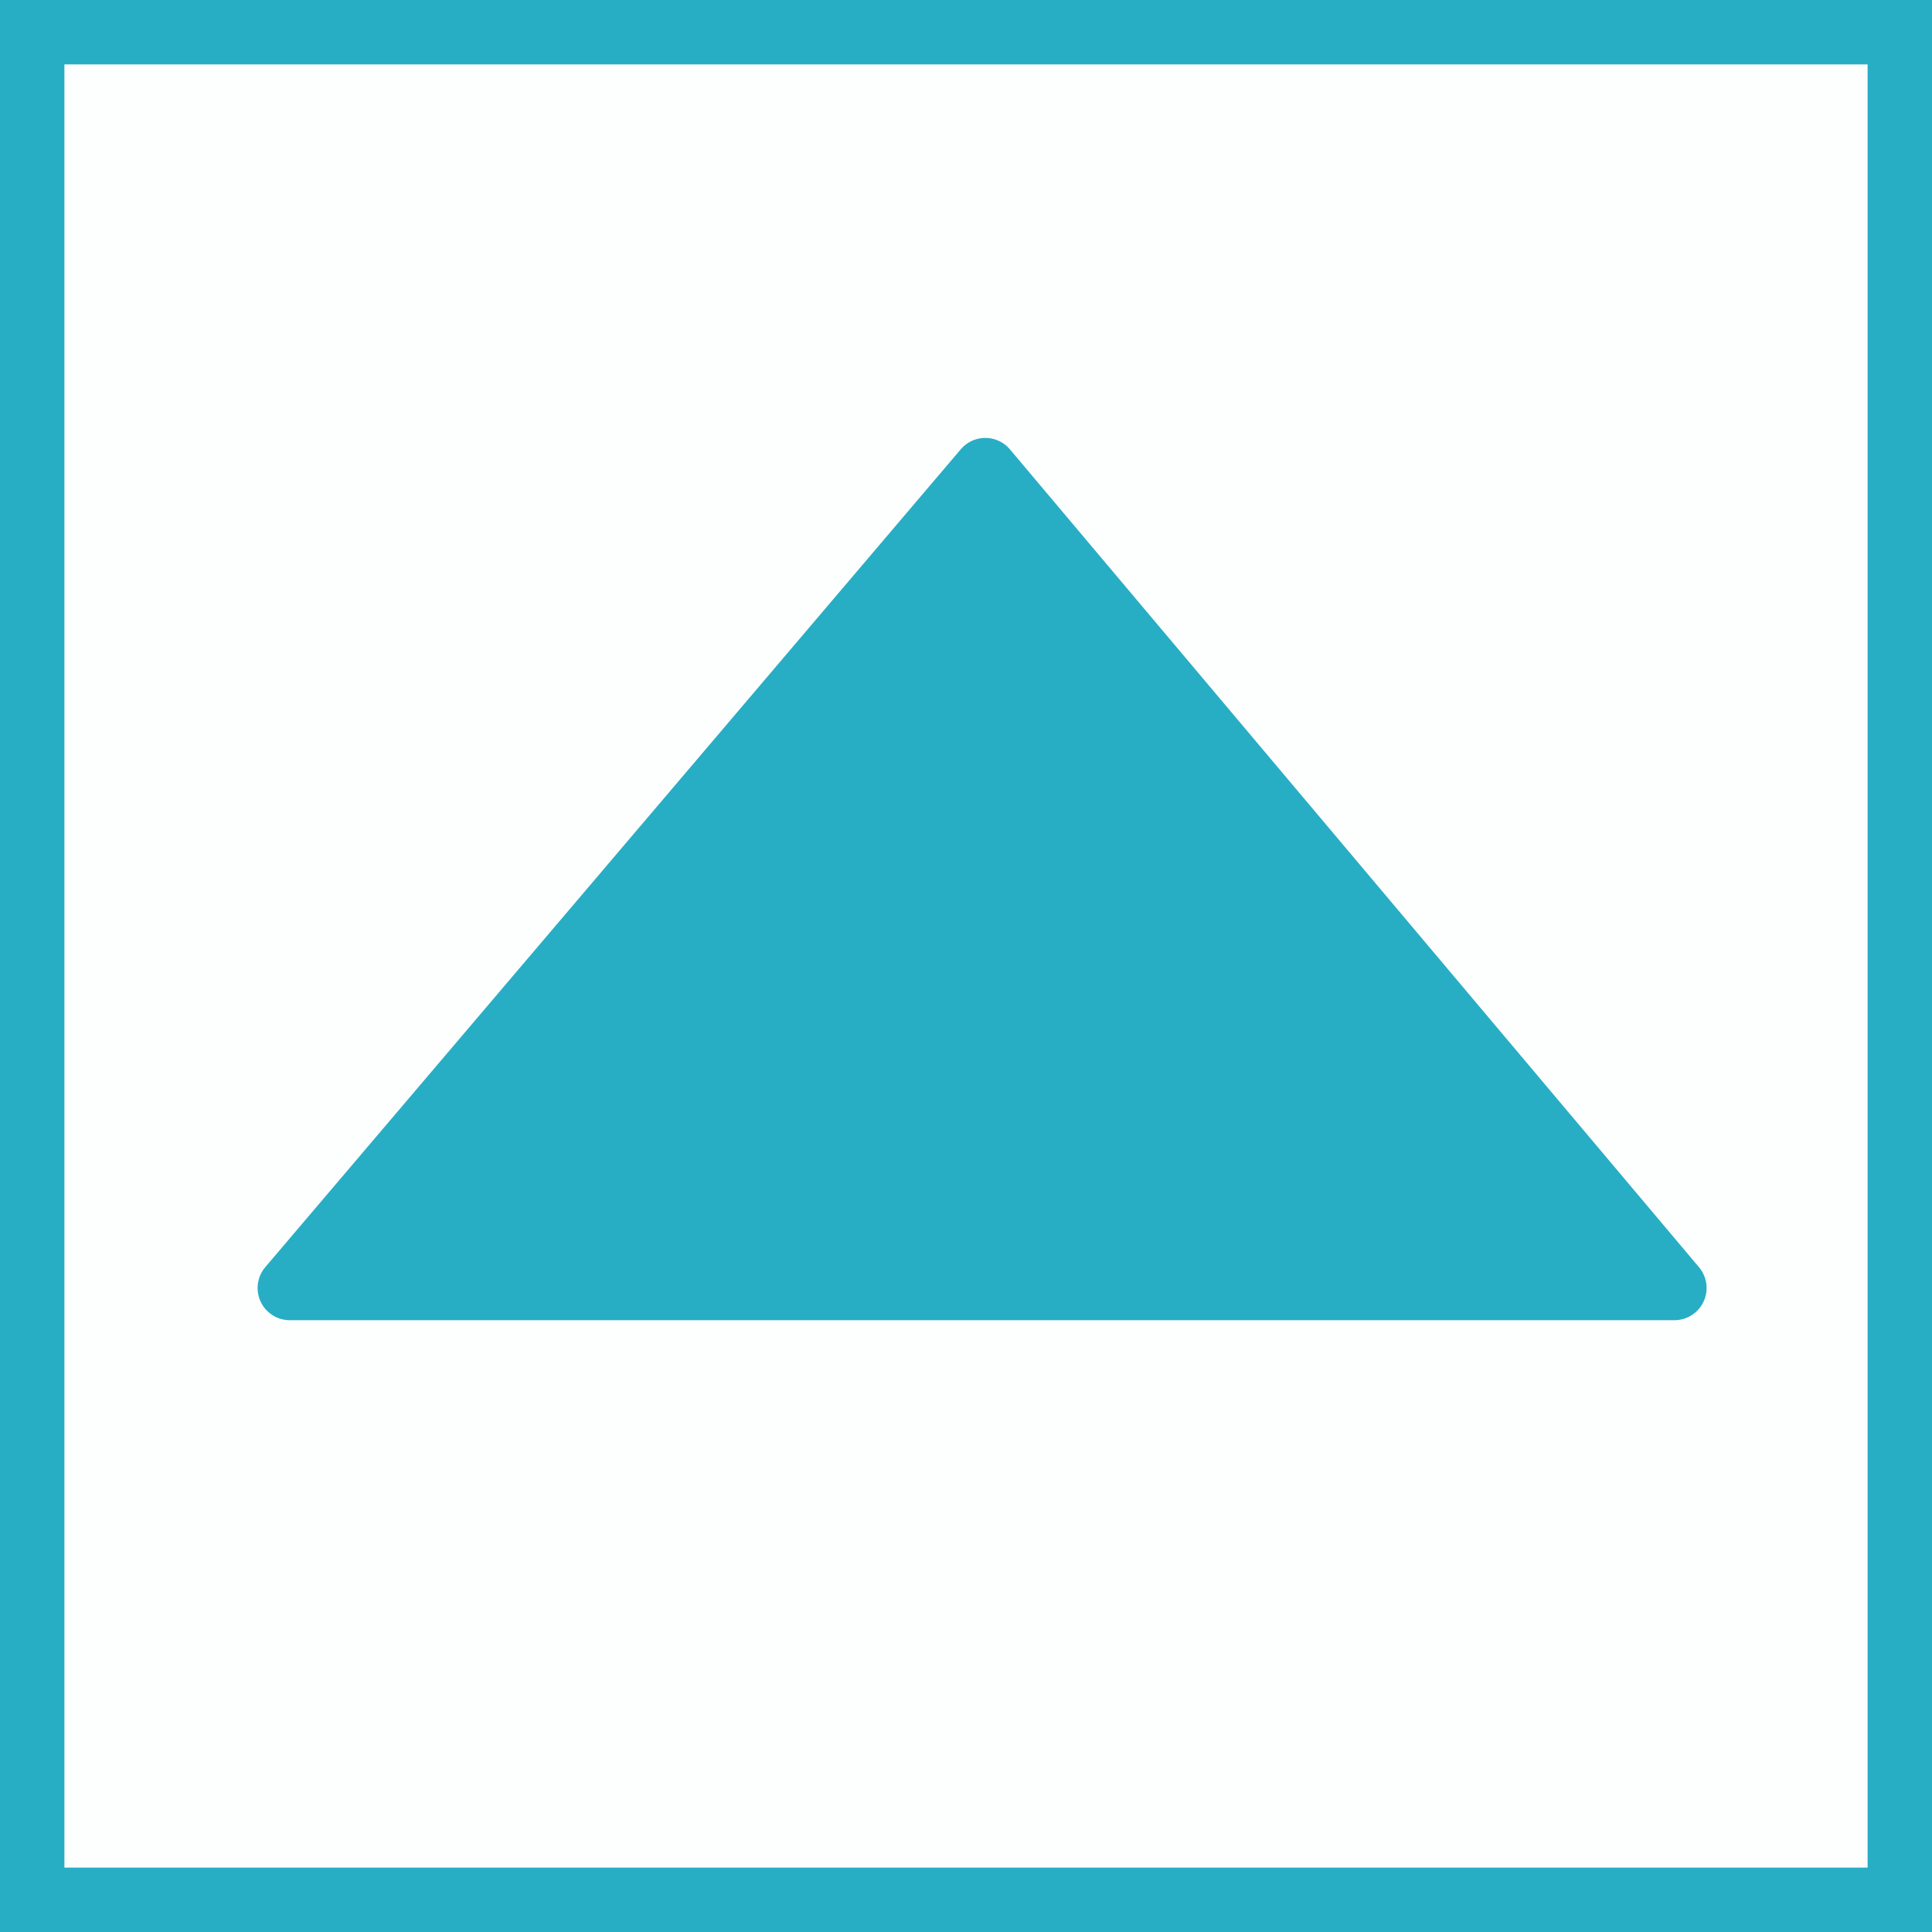 <?xml version="1.0" encoding="utf-8"?>
<!-- Generator: Adobe Illustrator 22.1.0, SVG Export Plug-In . SVG Version: 6.00 Build 0)  -->
<svg version="1.1" id="Layer_1" xmlns="http://www.w3.org/2000/svg" xmlns:xlink="http://www.w3.org/1999/xlink" x="0px" y="0px"
	 viewBox="0 0 30 30" style="enable-background:new 0 0 30 30;" xml:space="preserve">
<rect x="0" y="0" width="30" height="30" fill="#333333" stroke="none"/>
<style type="text/css">
	.st0{fill:#FDFFFF;}
	.st1{fill:#27AEC4;}
	.st2{fill:#27AEC4;stroke:#27AEC4;stroke-linejoin:round;stroke-miterlimit:10;}
</style>
<g>
	<rect x="0.5" y="0.5" class="st0" width="29" height="29"/>
	<path class="st1" d="M29,1v28H1V1H29 M30,0H0v30h30V0L30,0z"/>
</g>
<polygon class="st2" points="4.5,20 26,20 15.3,7.3 "/>
</svg>
